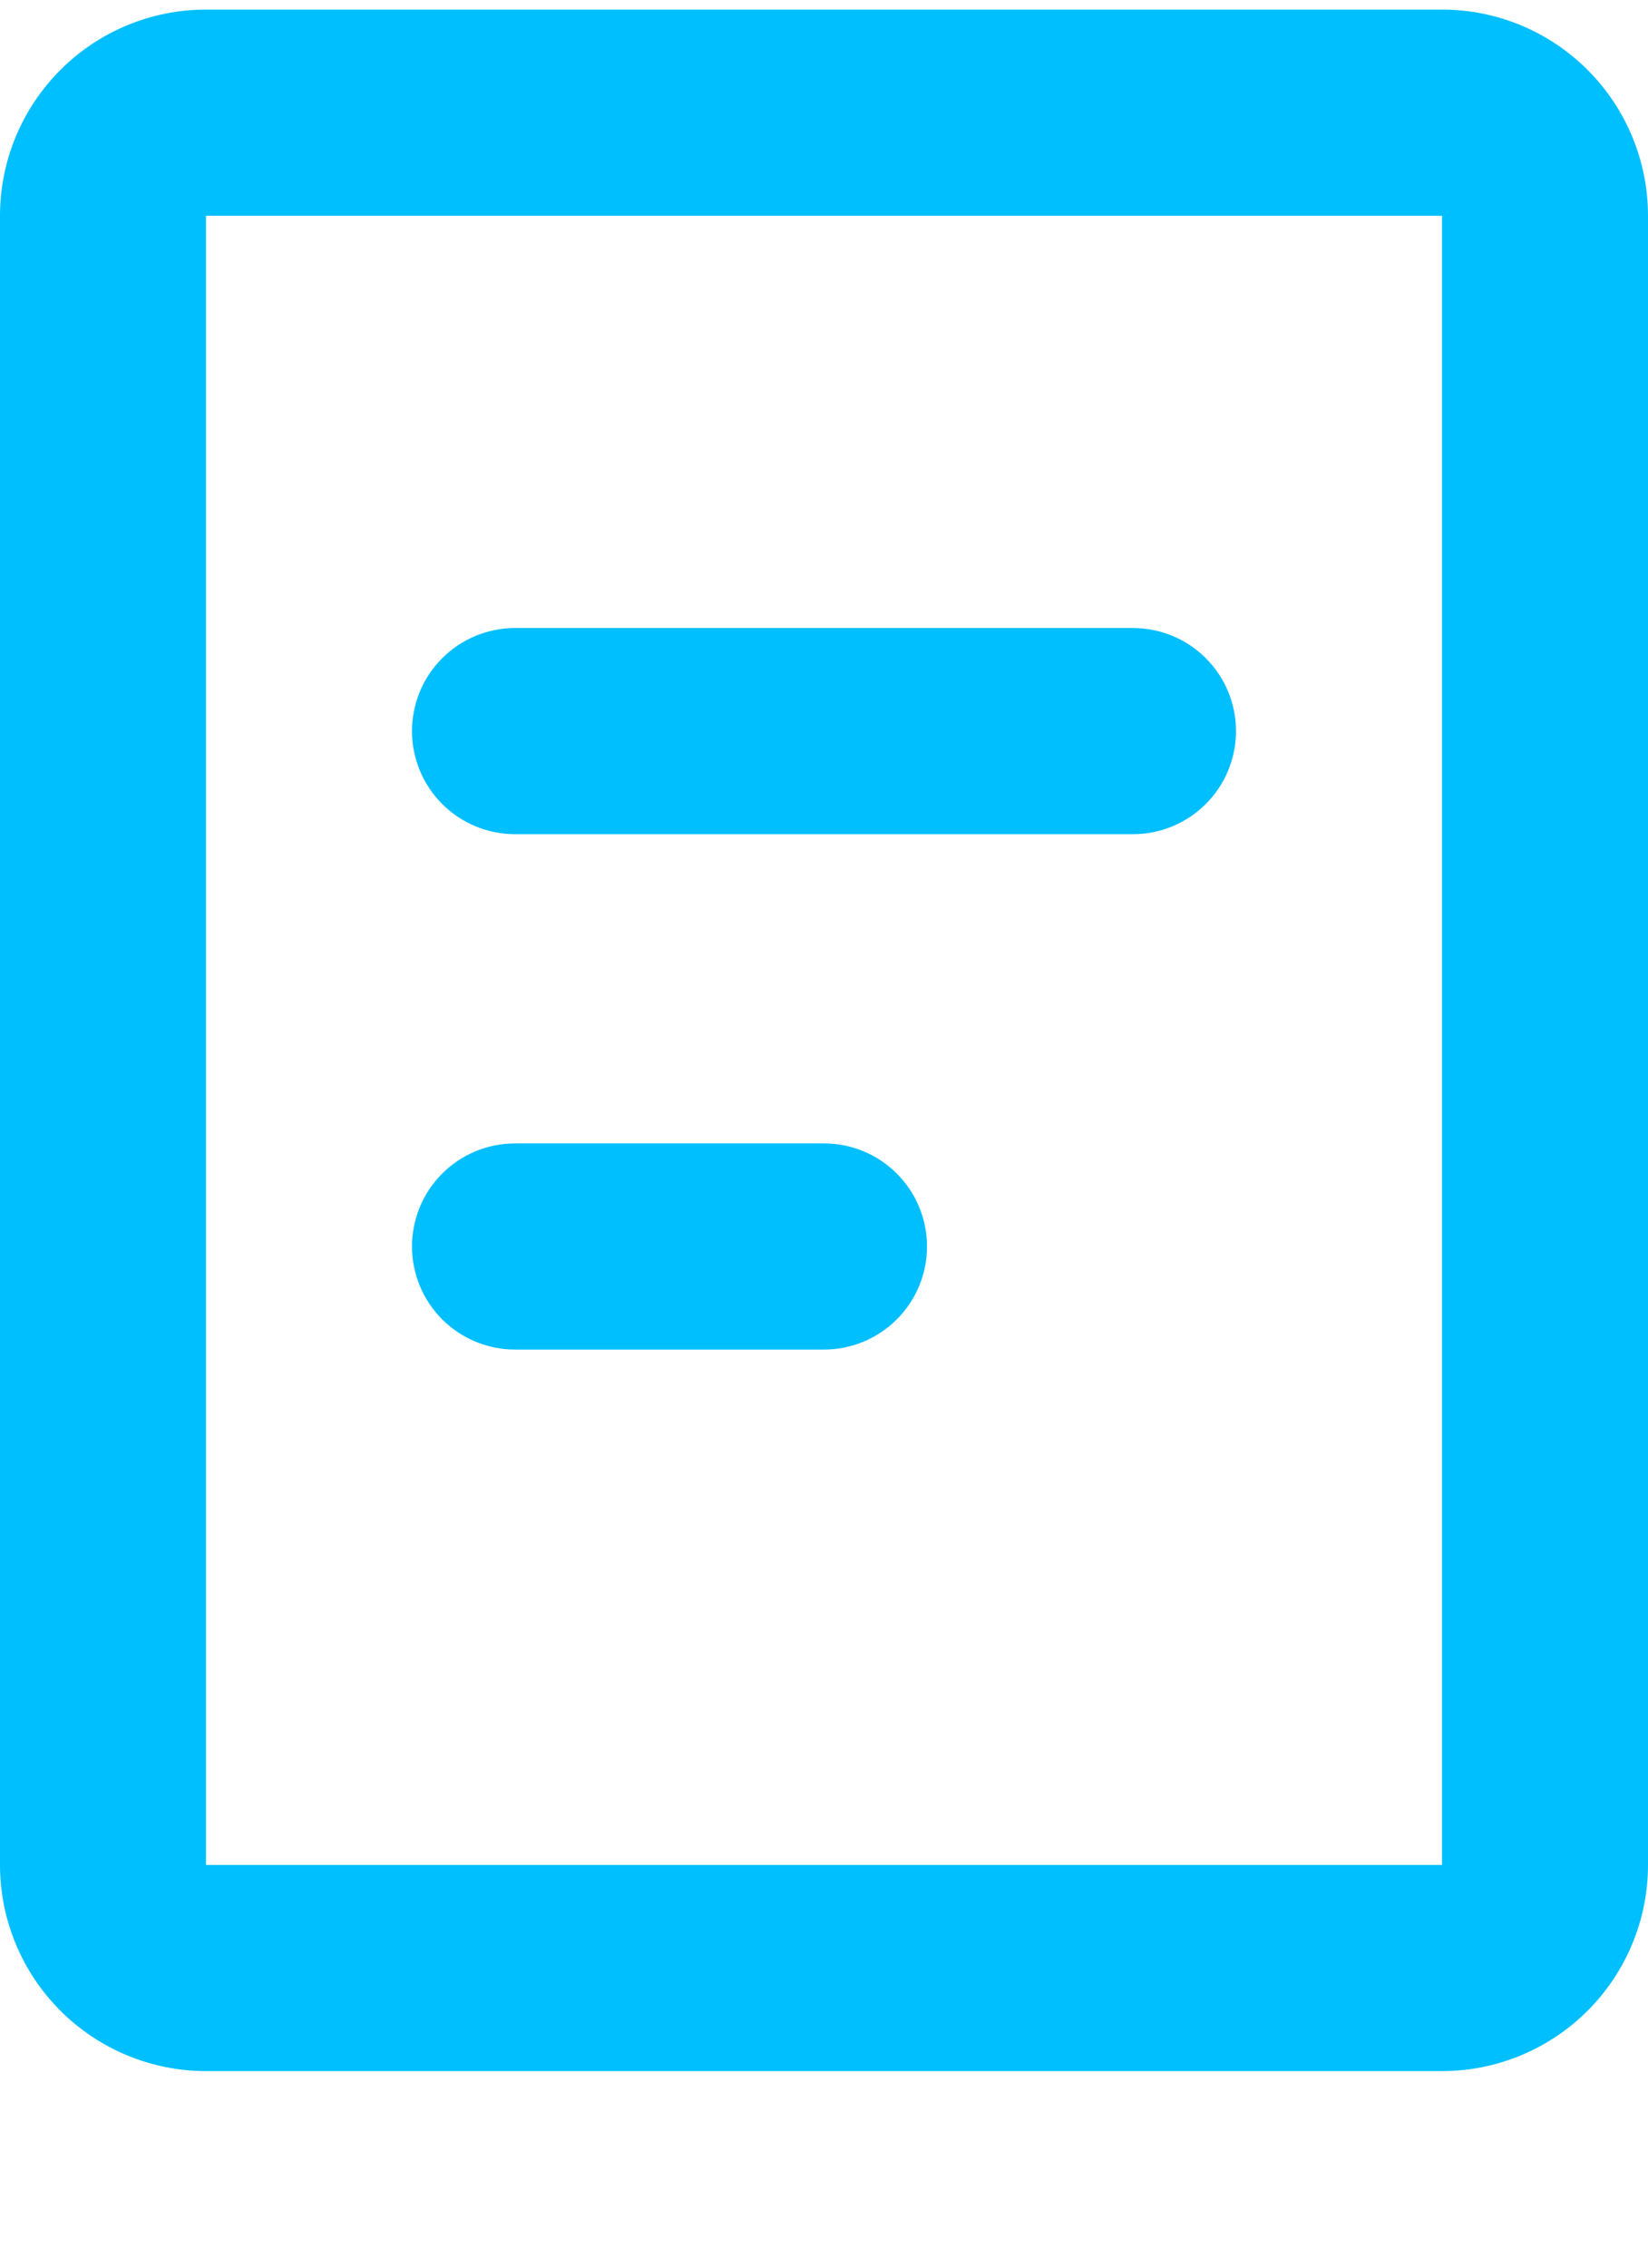<svg width="16" height="22" viewBox="0 0 16 22" fill="none" xmlns="http://www.w3.org/2000/svg">
<path fill-rule="evenodd" clip-rule="evenodd" d="M0 2.093C0 1.562 0.211 1.054 0.586 0.679C0.961 0.303 1.47 0.093 2 0.093H14C14.53 0.093 15.039 0.303 15.414 0.679C15.789 1.054 16 1.562 16 2.093V18.093C16 18.623 15.789 19.132 15.414 19.507C15.039 19.882 14.53 20.093 14 20.093H2C1.47 20.093 0.961 19.882 0.586 19.507C0.211 19.132 0 18.623 0 18.093V2.093ZM14 2.093H2V18.093H14V2.093ZM4 7.093C4 6.828 4.105 6.573 4.293 6.386C4.48 6.198 4.735 6.093 5 6.093H11C11.265 6.093 11.52 6.198 11.707 6.386C11.895 6.573 12 6.828 12 7.093C12 7.358 11.895 7.612 11.707 7.8C11.52 7.987 11.265 8.093 11 8.093H5C4.735 8.093 4.48 7.987 4.293 7.8C4.105 7.612 4 7.358 4 7.093ZM5 11.093C4.735 11.093 4.48 11.198 4.293 11.386C4.105 11.573 4 11.828 4 12.093C4 12.358 4.105 12.612 4.293 12.8C4.48 12.987 4.735 13.093 5 13.093H8C8.265 13.093 8.52 12.987 8.707 12.8C8.895 12.612 9 12.358 9 12.093C9 11.828 8.895 11.573 8.707 11.386C8.52 11.198 8.265 11.093 8 11.093H5Z" fill="#00BFFF"/>
</svg>
